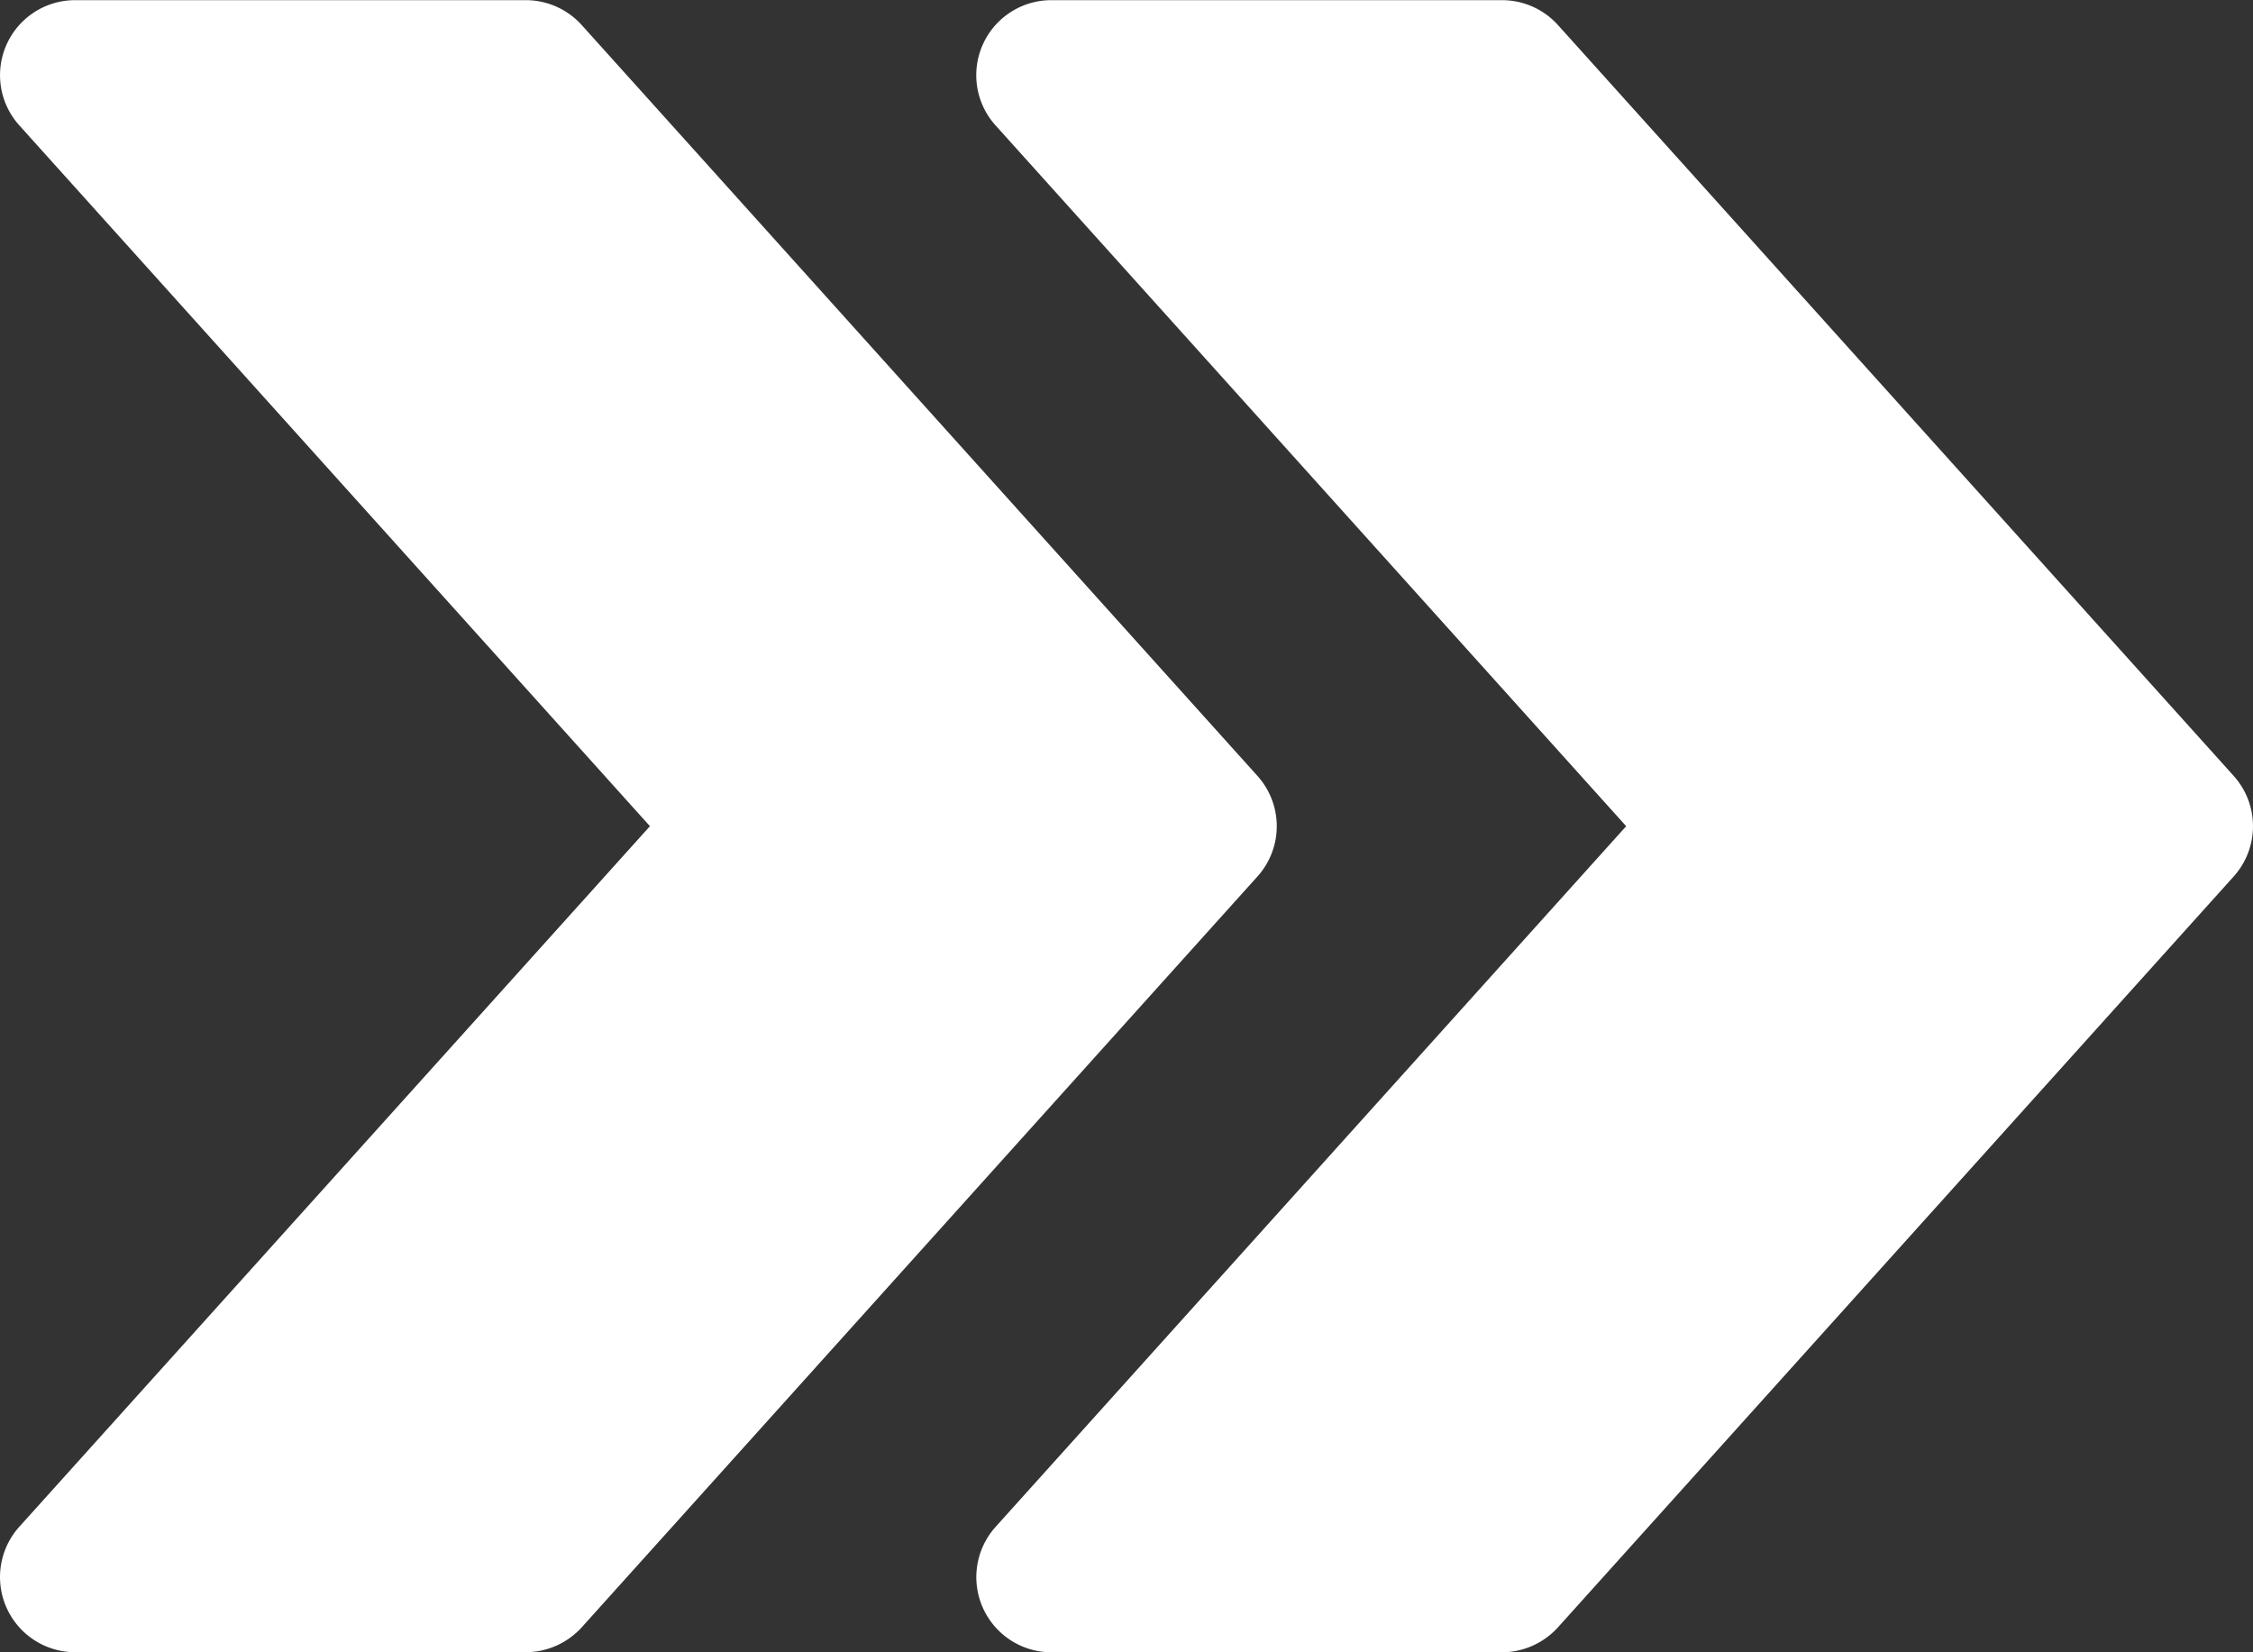 <svg xmlns="http://www.w3.org/2000/svg" width="27.274" height="20" viewBox="0 0 27.274 20">
  <rect x="0" y="0" width="27.274" height="20" fill="#333333" stroke="none"/>
  <g id="fast-forward" transform="translate(0 -64.013)">
    <g id="Group_342" data-name="Group 342" transform="translate(11.818 64.013)">
      <g id="Group_341" data-name="Group 341" transform="translate(0 0)">
        <path id="Path_337" data-name="Path 337" d="M223.223,73.406l-8.182-9.091a.91.91,0,0,0-.676-.3H208.91a.908.908,0,0,0-.676,1.516l7.634,8.483-7.634,8.482a.91.91,0,0,0,.676,1.518h5.454a.921.921,0,0,0,.676-.3l8.182-9.091A.91.91,0,0,0,223.223,73.406Z" transform="translate(-208 -64.013)" fill="#fff"/>
      </g>
    </g>
    <g id="Group_344" data-name="Group 344" transform="translate(0 64.013)">
      <g id="Group_343" data-name="Group 343" transform="translate(0 0)">
        <path id="Path_338" data-name="Path 338" d="M15.223,73.406,7.041,64.315a.91.91,0,0,0-.676-.3H.91a.908.908,0,0,0-.676,1.516l7.634,8.483L.234,82.494A.91.91,0,0,0,.91,84.013H6.365a.921.921,0,0,0,.676-.3l8.182-9.091A.91.91,0,0,0,15.223,73.406Z" transform="translate(0 -64.013)" fill="#fff"/>
      </g>
    </g>
  </g>
</svg>

